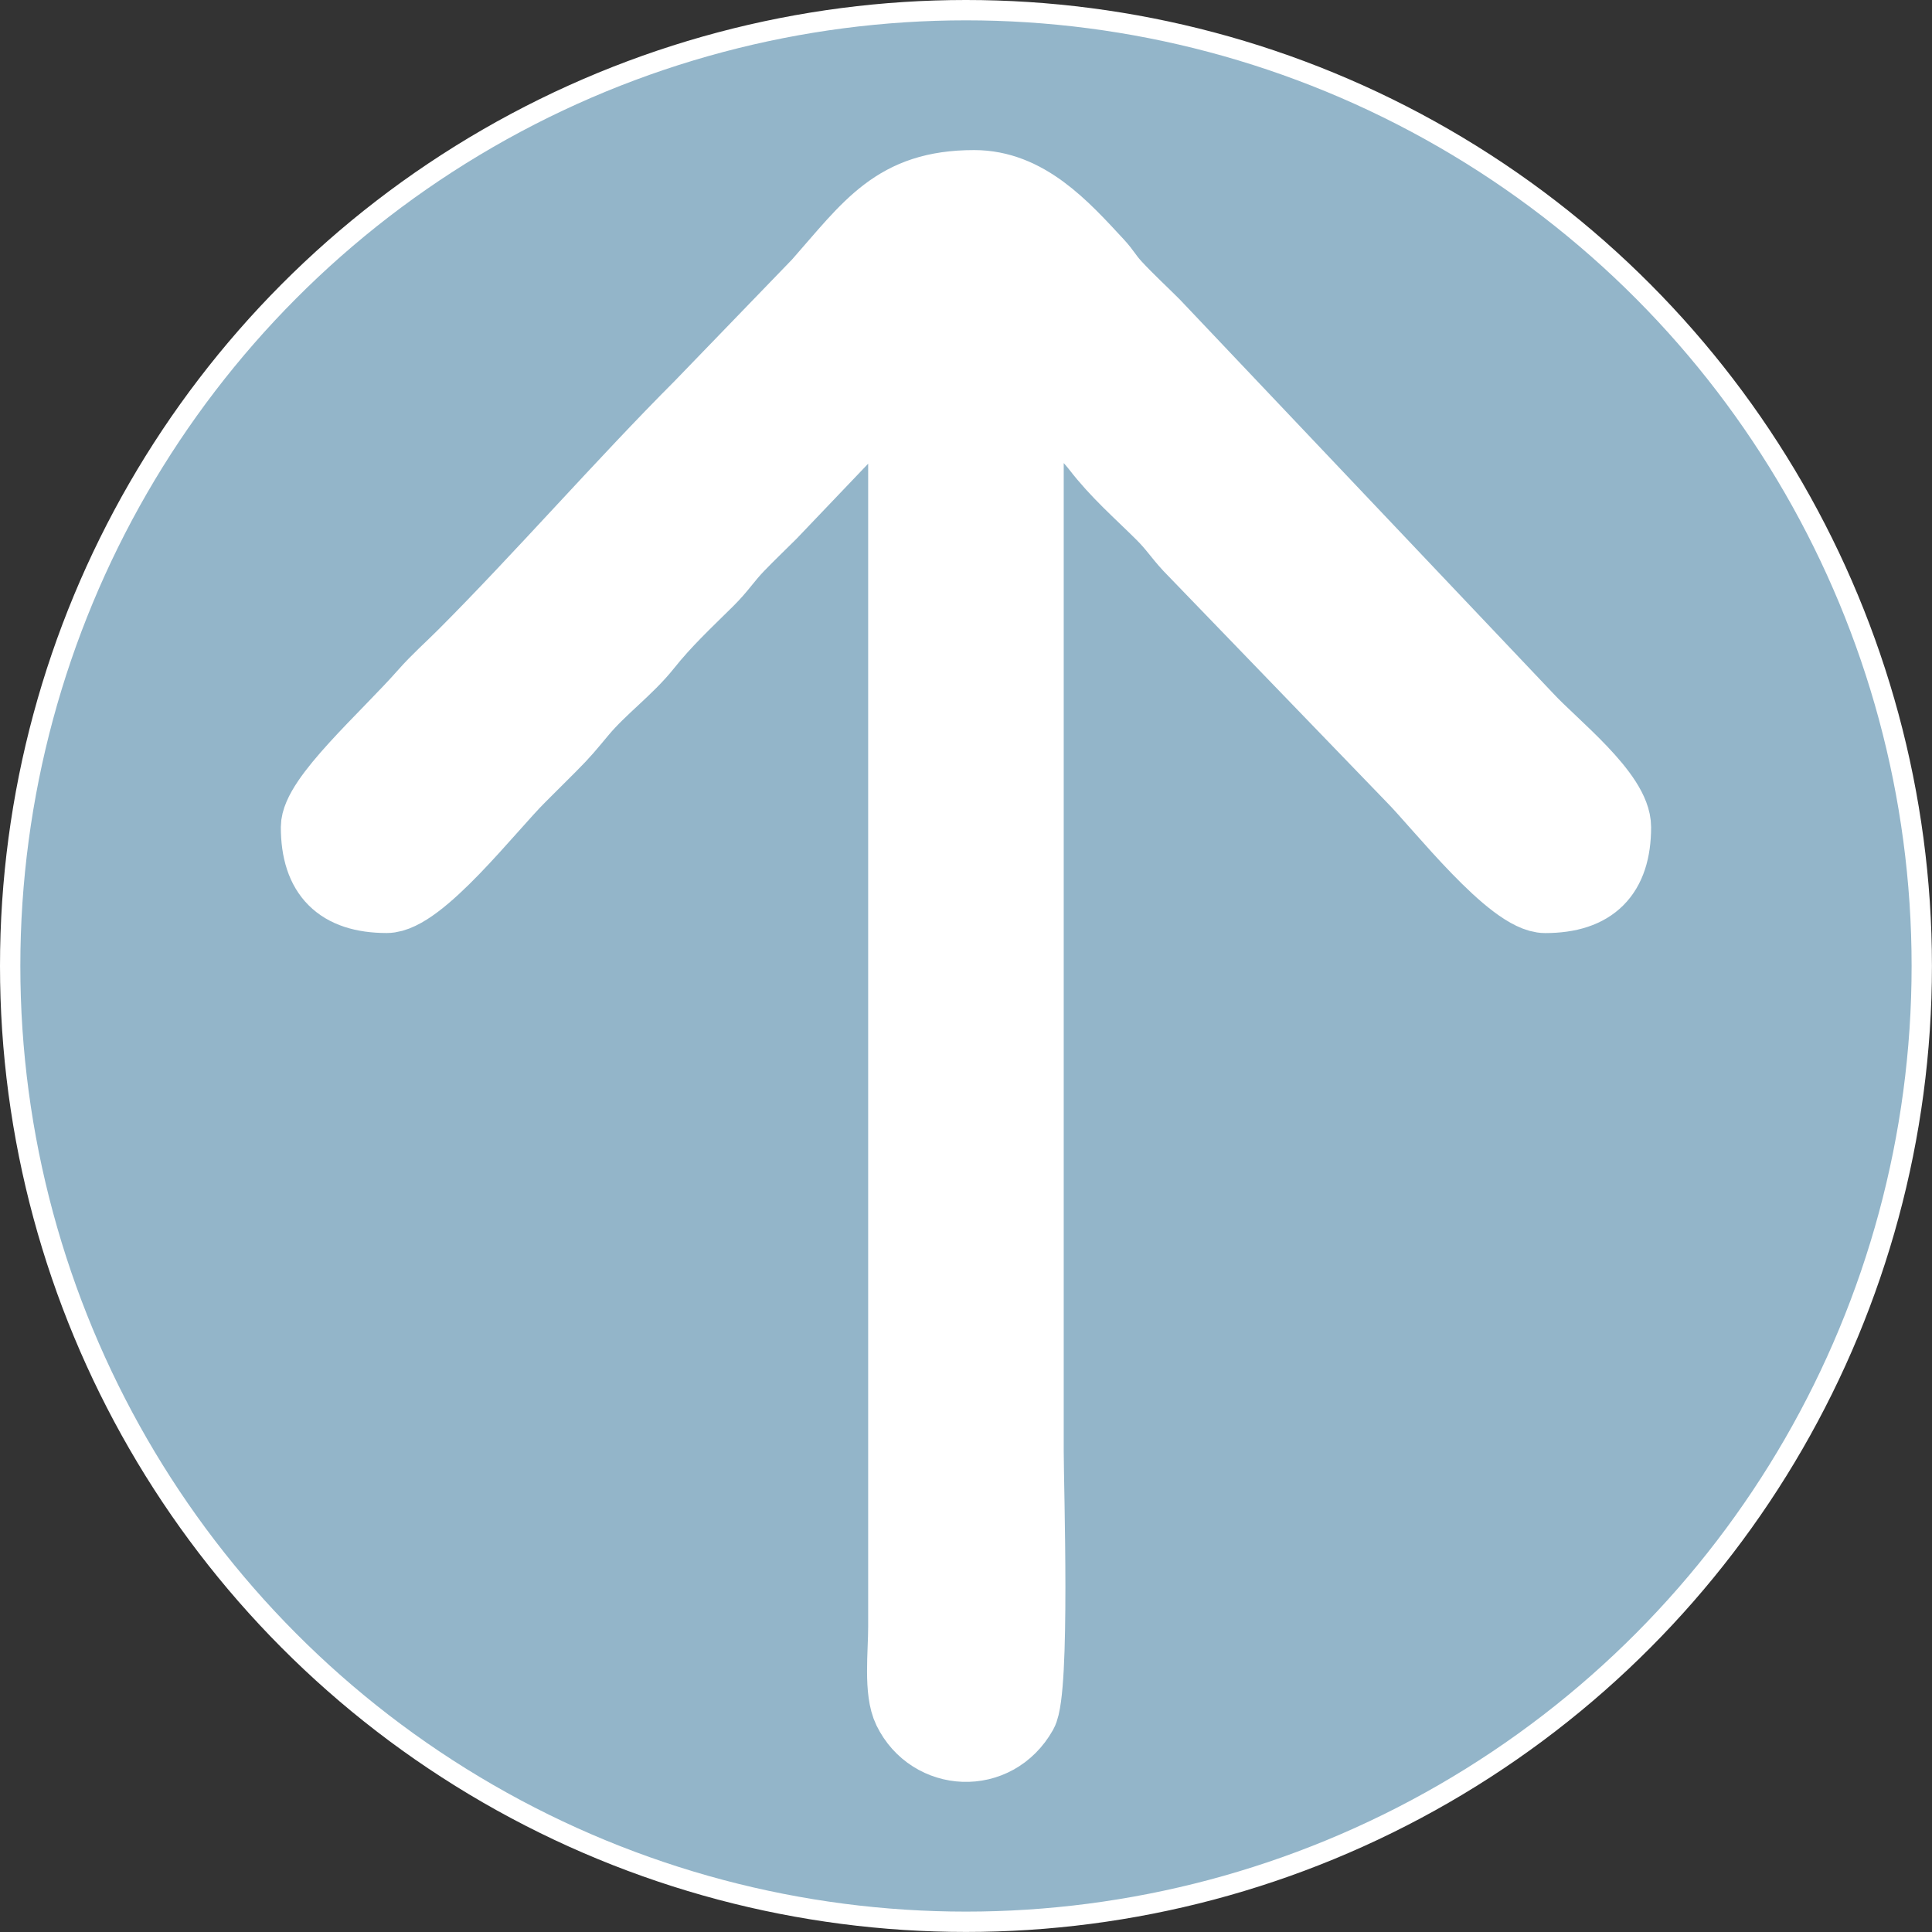 <?xml version="1.0" encoding="UTF-8"?>
<!DOCTYPE svg PUBLIC "-//W3C//DTD SVG 1.1//EN" "http://www.w3.org/Graphics/SVG/1.1/DTD/svg11.dtd">
<!-- Creator: CorelDRAW 2018 (64-Bit) -->
<svg xmlns="http://www.w3.org/2000/svg" xml:space="preserve" width="40.231mm" height="40.231mm" version="1.1" style="shape-rendering:geometricPrecision; text-rendering:geometricPrecision; image-rendering:optimizeQuality; fill-rule:evenodd; clip-rule:evenodd"
viewBox="0 0 362.89 362.89"
 xmlns:xlink="http://www.w3.org/1999/xlink">
 <rect x="0" y="0" width="362.89" height="362.89" fill="#333333" stroke="none"/>
 <defs>
  <style type="text/css">
   <![CDATA[
    .str0 {stroke:white;stroke-width:3.82;stroke-miterlimit:22.926}
    .str1 {stroke:white;stroke-width:12.22;stroke-linejoin:round;stroke-miterlimit:22.926}
    .fil0 {fill:#93B5C9}
    .fil1 {fill:white}
   ]]>
  </style>
 </defs>
 <g id="Слой_x0020_1">
  <g id="_662651440">
   <circle class="fil0 str0" cx="181.44" cy="181.44" r="179.53"/>
   <path class="fil1 str1" d="M182.98 34.3c-15.15,0 -20.08,7.66 -29.7,18.57l-22.21 22.99c-14.26,14.26 -30.18,32.48 -44.44,46.74 -2.48,2.48 -5.01,4.71 -7.27,7.28 -7.28,8.27 -20.5,19.81 -20.5,25.47 0,9.25 4.54,13.79 13.79,13.79 6.57,0 19.68,-17.06 25.47,-22.8 2.11,-2.09 3.64,-3.65 5.75,-5.74 2.59,-2.59 3.44,-3.68 5.78,-6.48 3.69,-4.41 8.63,-7.96 12.15,-12.37 3.67,-4.6 7.37,-8.02 11.57,-12.18 2.51,-2.48 3.44,-4.15 5.73,-6.53 2.17,-2.25 3.93,-3.9 6.14,-6.11l23.94 -25.09 0 233.69c0,5.06 -0.88,12.15 0.95,15.9 4.42,9.06 17.11,9.83 22.34,0.5 2.47,-4.41 1.22,-42.68 1.22,-49.35 0,-66.66 0,-133.32 0,-199.98 2.53,1.69 9.83,9.09 11.94,11.82 3.75,4.85 7.73,8.27 12.01,12.51 2.41,2.38 3.21,3.83 5.35,6.14l41.78 43.27c5.4,5.45 18.85,22.81 25.46,22.81 9.25,0 13.79,-4.54 13.79,-13.79 0,-6.5 -11.93,-15.74 -16.67,-20.87l-70.1 -73.95c-2.55,-2.55 -4.87,-4.66 -7.29,-7.27 -1.62,-1.75 -1.81,-2.48 -3.43,-4.23 -6.44,-6.96 -13.45,-14.74 -23.57,-14.74z"/>
  </g>
 </g>
</svg>
